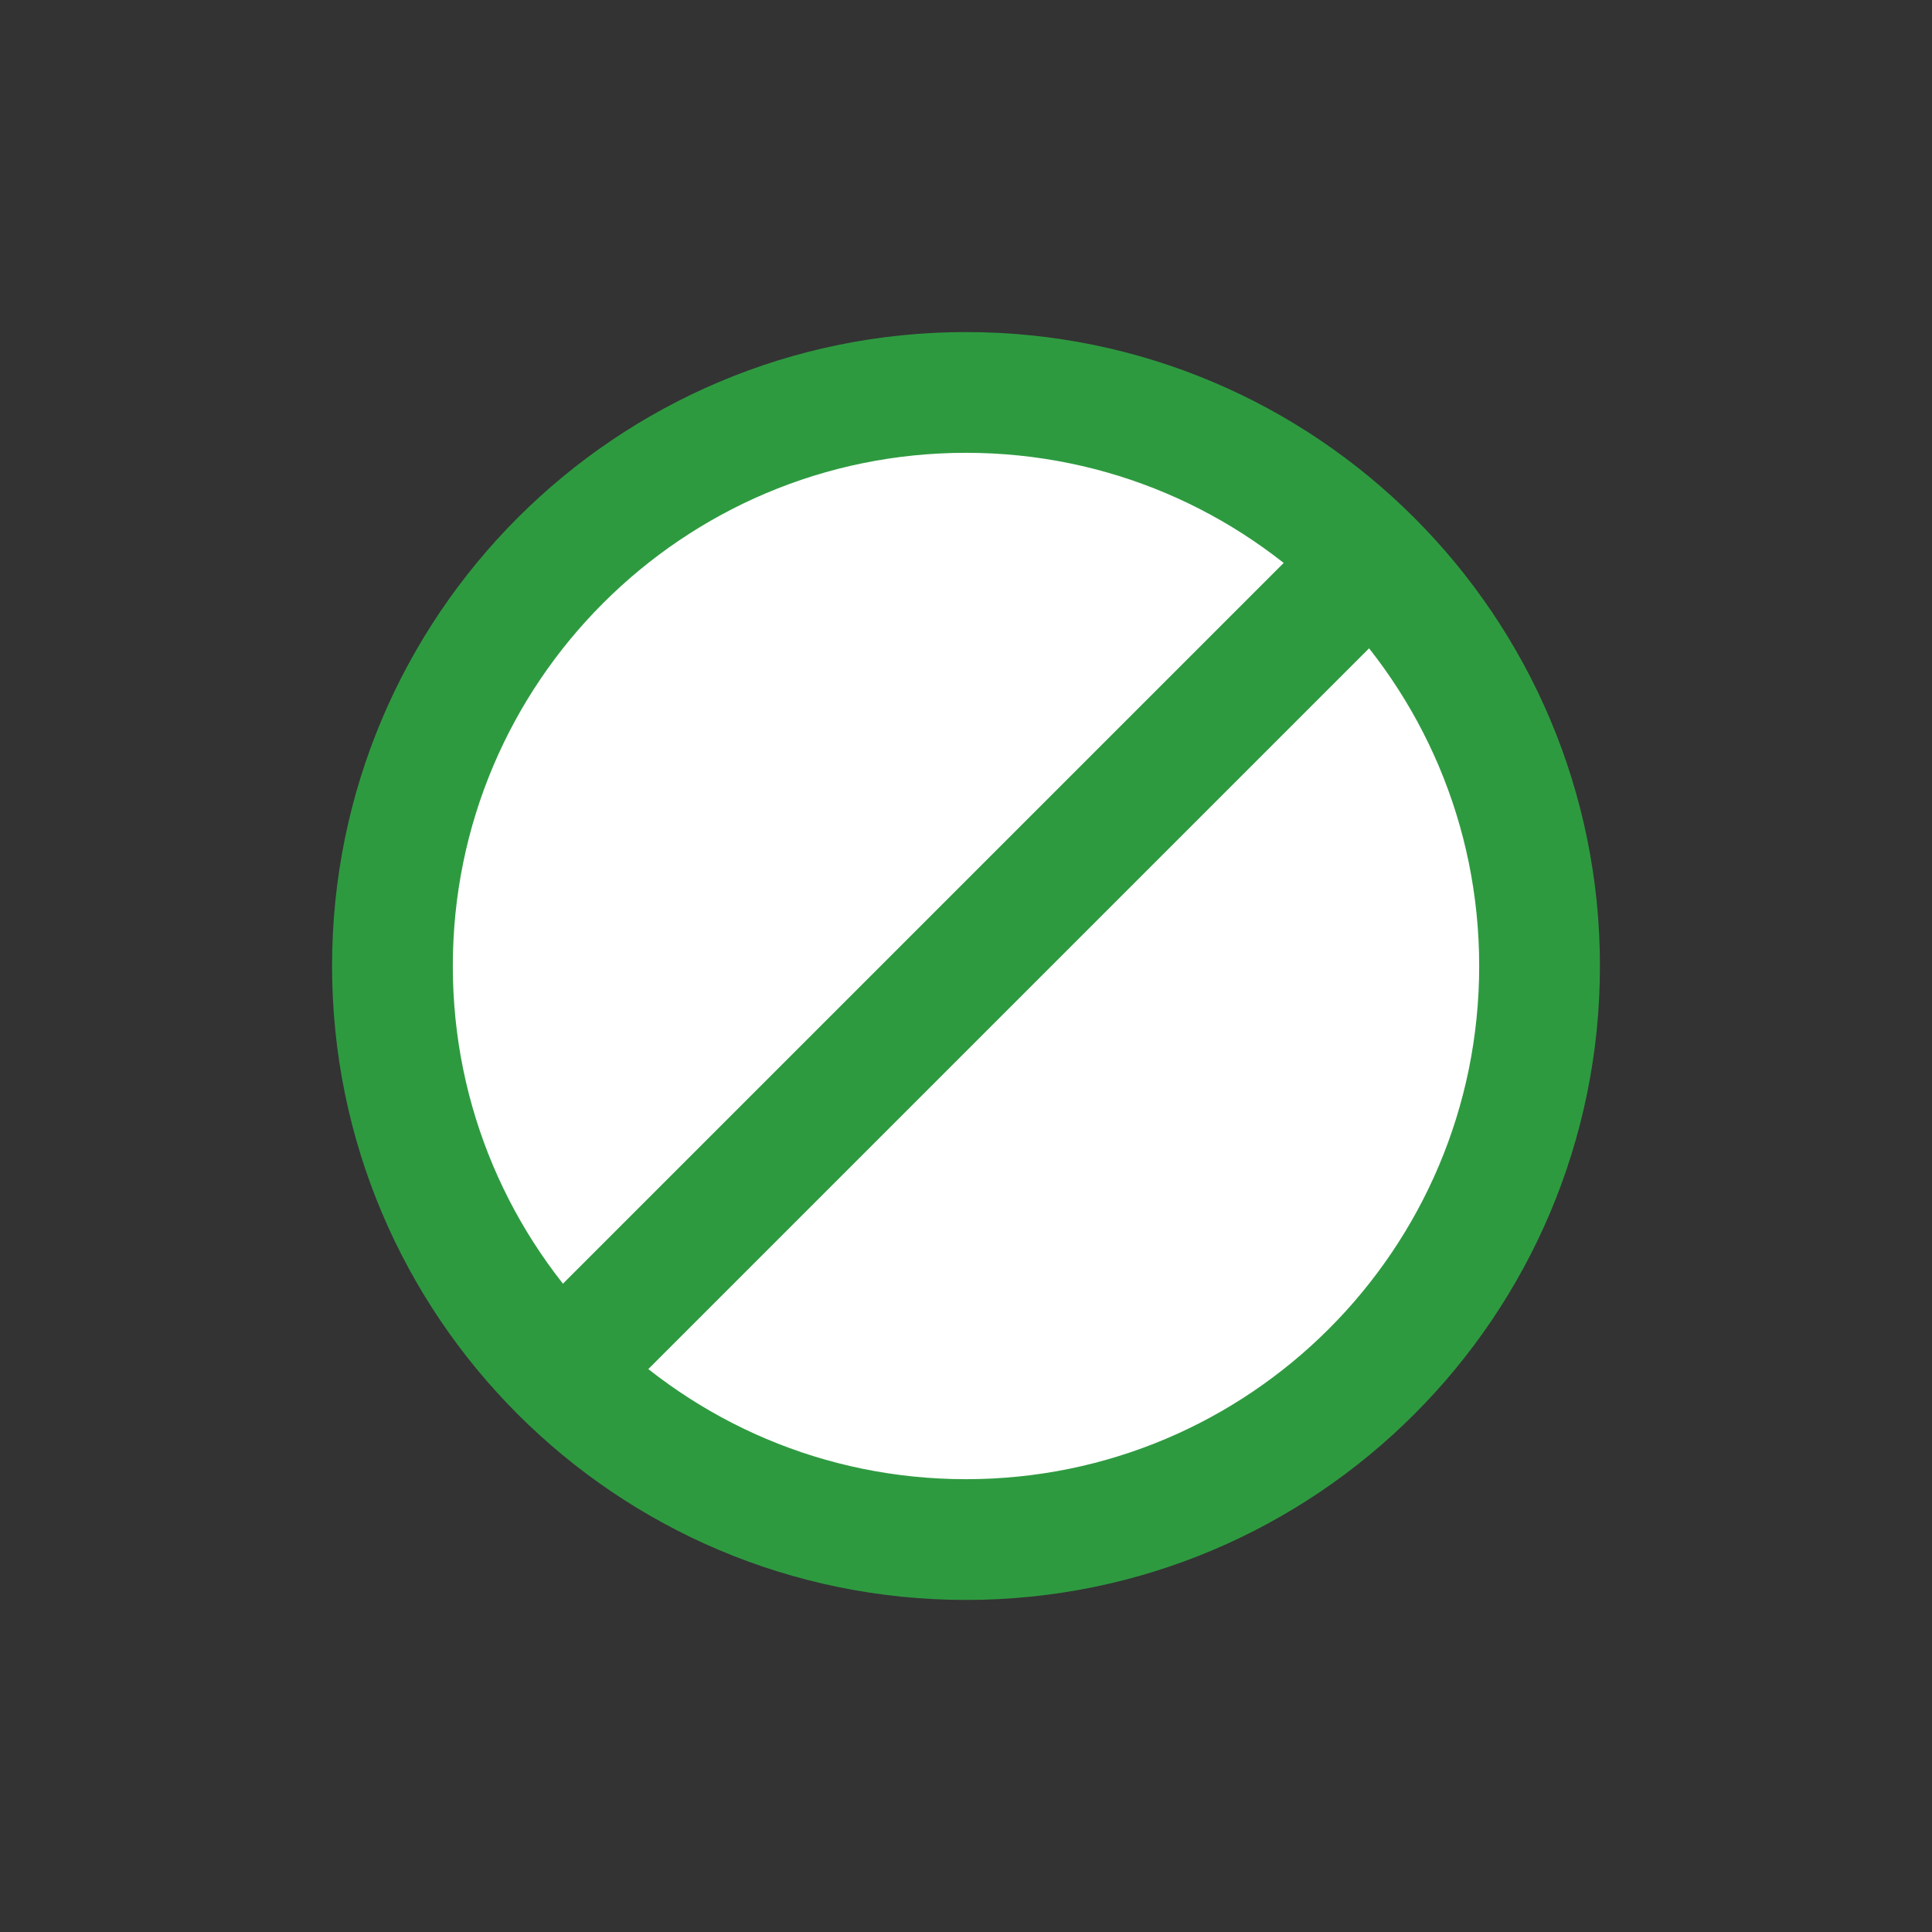 <svg width="128" height="128" fill="none" xmlns="http://www.w3.org/2000/svg"><rect width="100%" height="100%" fill="#333333" stroke="none"/><path d="M64 26c20.986 0 38 17.014 38 38s-17.014 38-38 38-38-17.014-38-38 17.014-38 38-38Z" fill="#fff" stroke="#2e9a40" stroke-width="8"/><path d="m38.906 89.094 50.188-50.188" stroke="#2e9a40" stroke-width="8"/></svg>